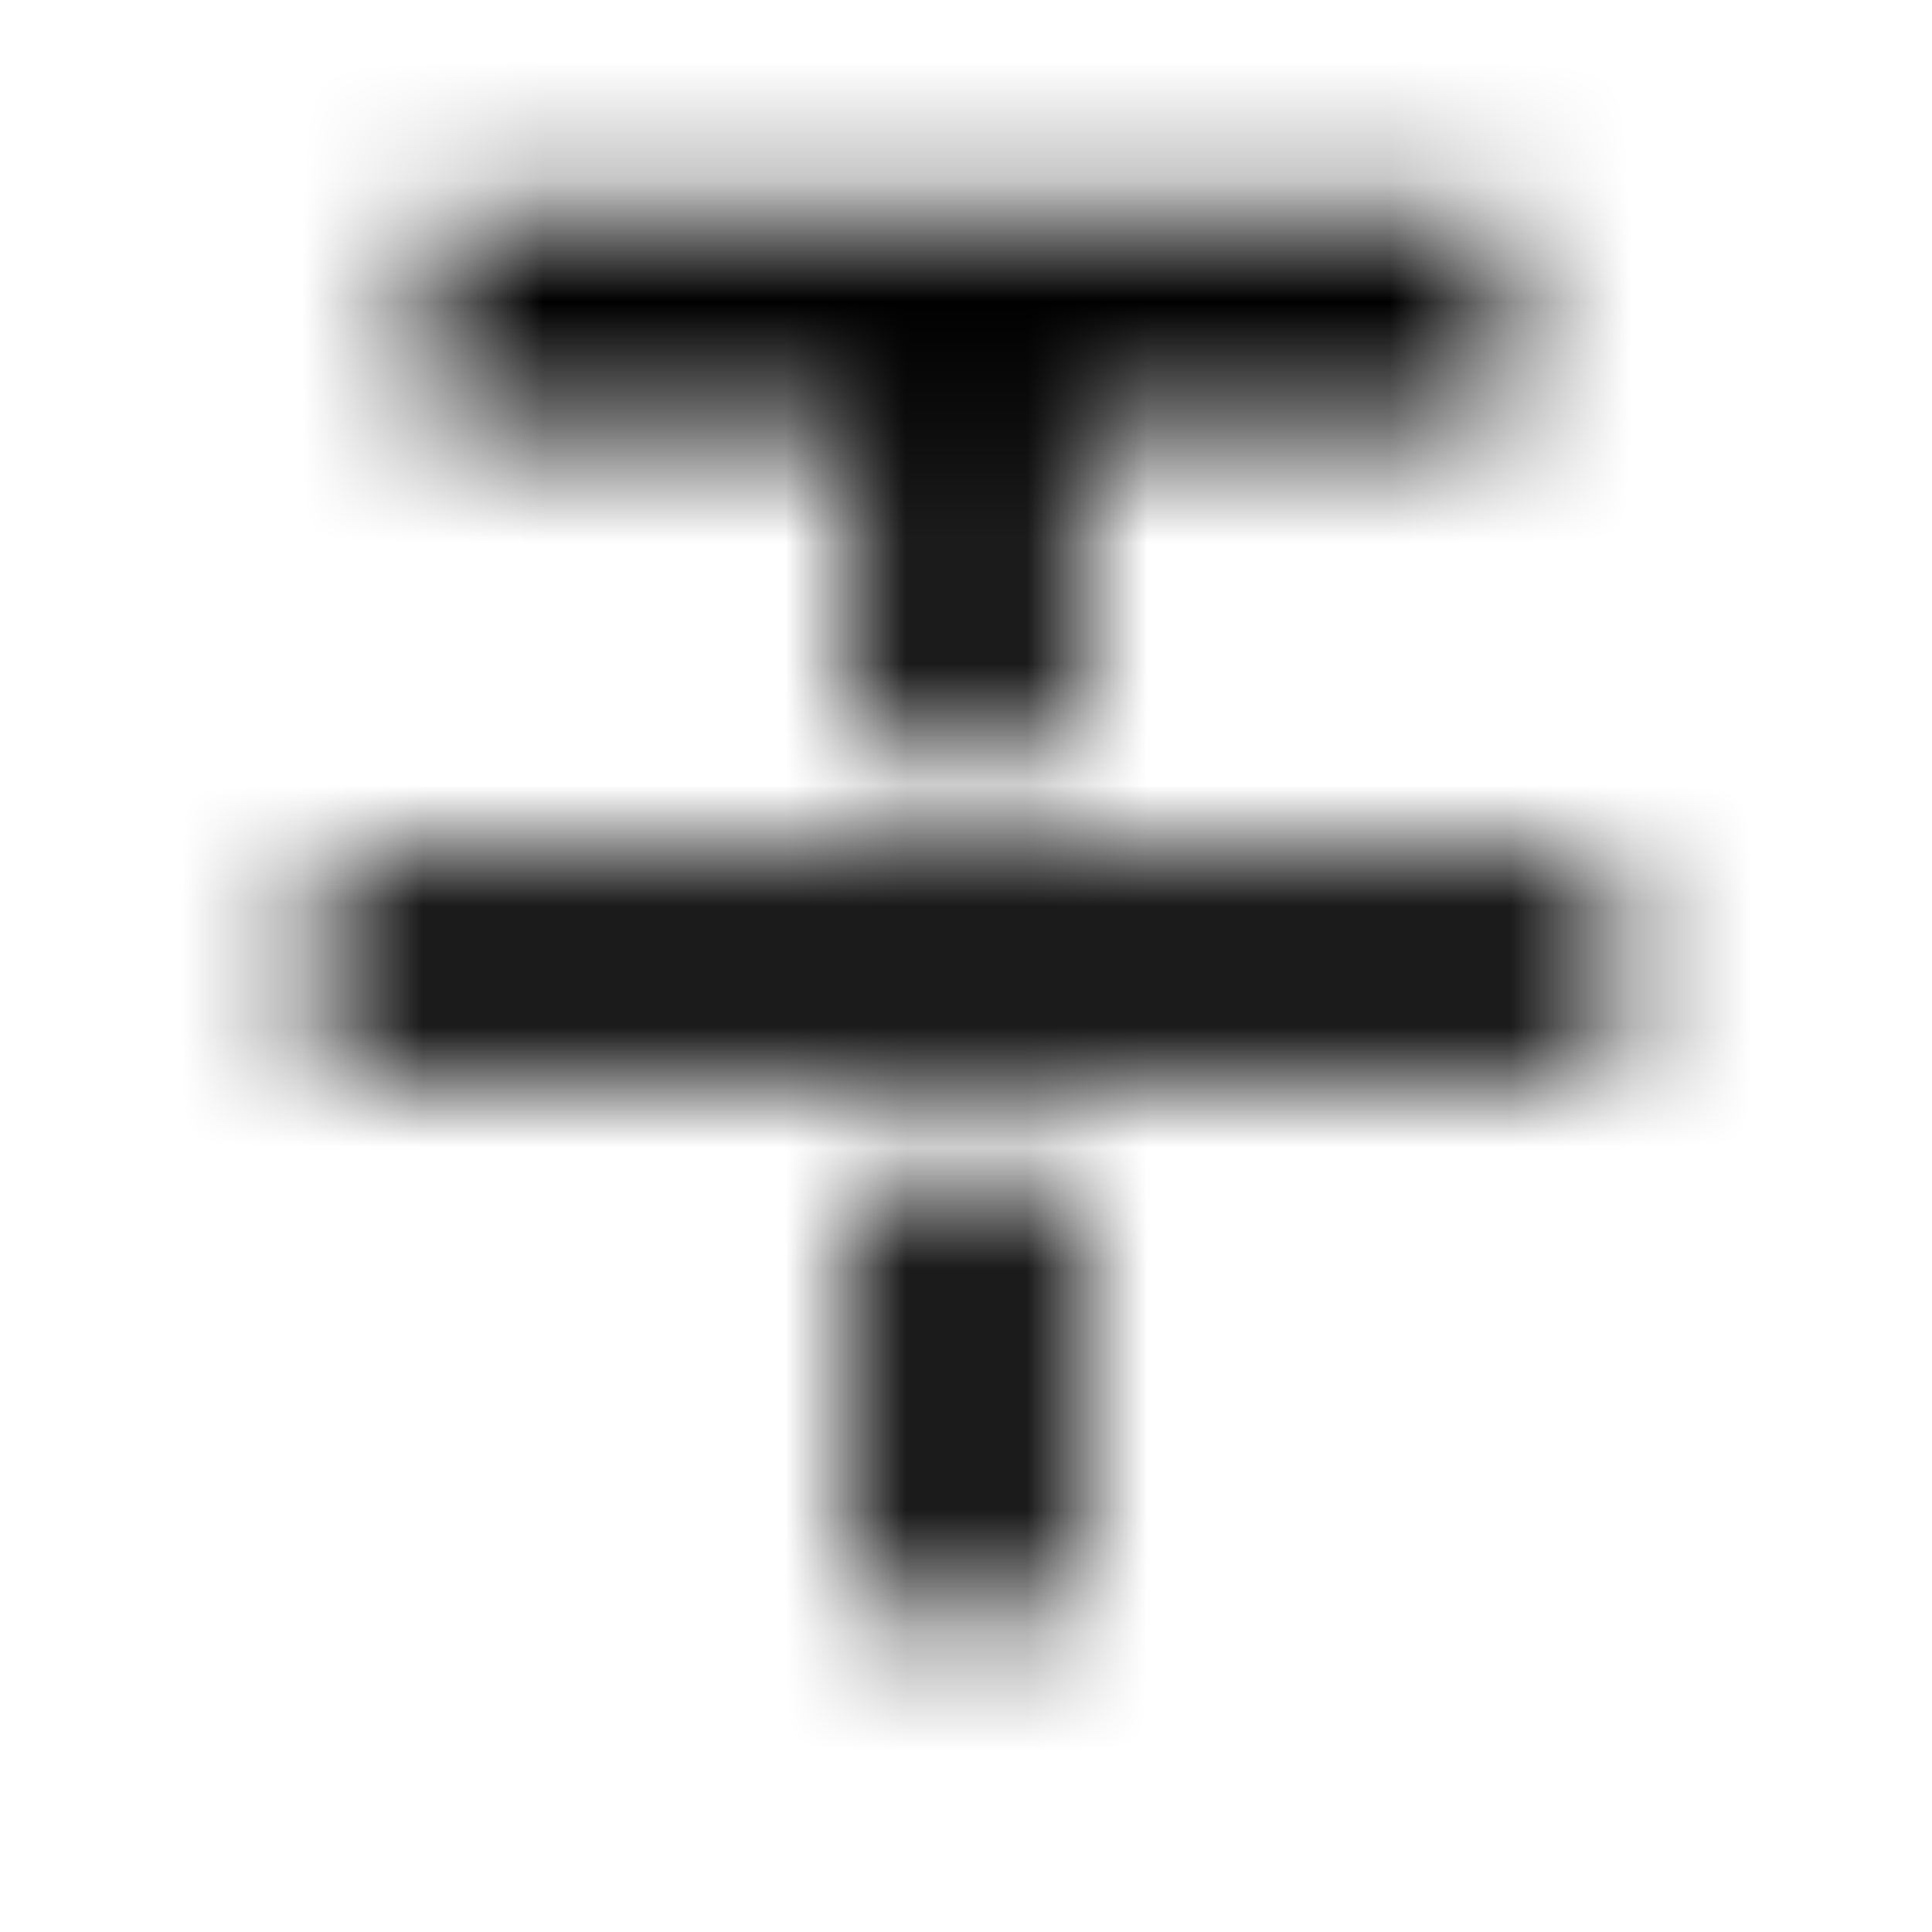 <svg xmlns="http://www.w3.org/2000/svg" xmlns:xlink="http://www.w3.org/1999/xlink" width="16" height="16" viewBox="0 0 16 16">
  <defs>
    <path id="format-strikethrough-a" d="M7.111,13.333 L8.889,13.333 L8.889,9.778 L7.111,9.778 L7.111,13.333 Z M3.556,1.778 L3.556,3.556 L7.111,3.556 L7.111,6.222 L8.889,6.222 L8.889,3.556 L12.444,3.556 L12.444,1.778 L3.556,1.778 Z M2.667,8.889 L13.333,8.889 L13.333,7.111 L2.667,7.111 L2.667,8.889 Z"/>
  </defs>
  <g fill="none" fill-rule="evenodd">
    <mask id="format-strikethrough-b" fill="#fff">
      <use xlink:href="#format-strikethrough-a"/>
    </mask>
    <g fill="CurrentColor" mask="url(#format-strikethrough-b)">
      <rect width="16" height="16"/>
    </g>
  </g>
</svg>
